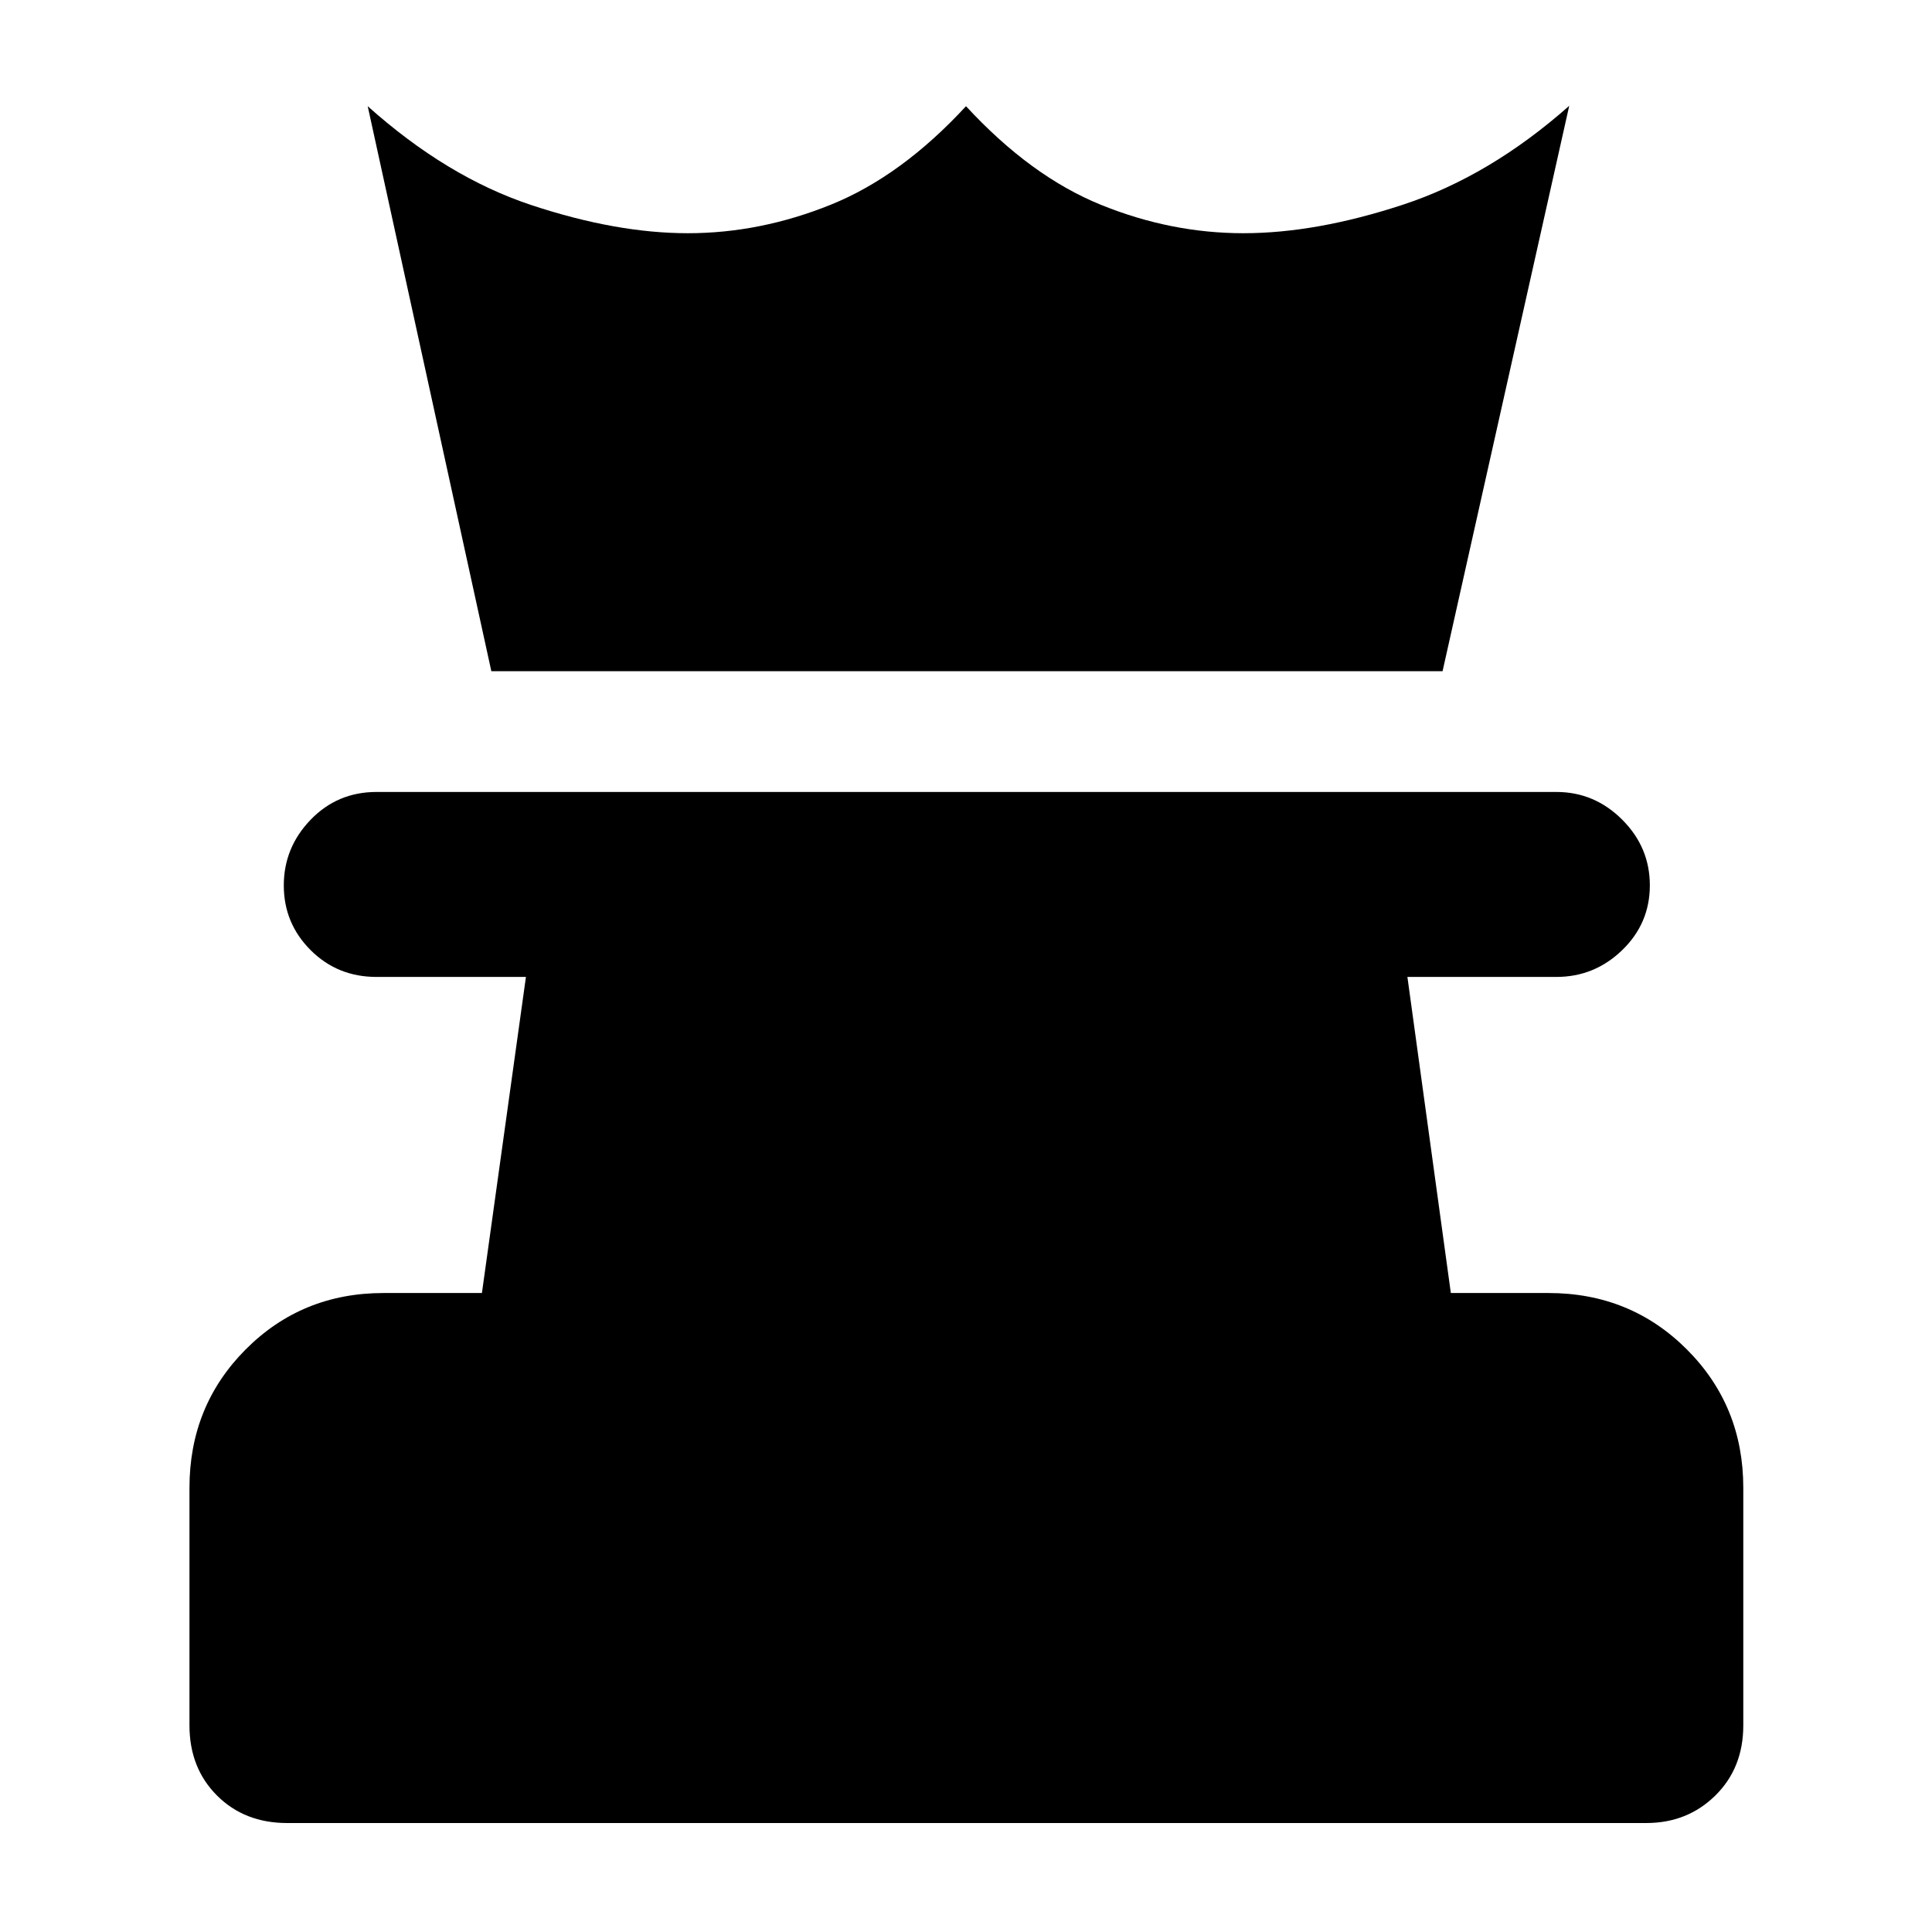 <svg xmlns="http://www.w3.org/2000/svg" height="40" viewBox="0 -960 960 960" width="40"><path d="M142.696-54.145q-21.203 0-34.877-13.674-13.674-13.674-13.674-34.877v-118q0-40.739 27.925-68.775 27.926-28.036 68.51-28.036h48.884l21.869-157.058h-74.217q-19.46 0-32.781-13.331-13.32-13.33-13.32-32.137 0-18.808 13.32-32.626 13.321-13.819 32.781-13.819h586.203q18.953 0 32.715 13.739 13.763 13.74 13.763 32.66 0 18.919-13.763 32.217-13.762 13.297-32.715 13.297h-73.986l21.58 157.058h48.507q40.74 0 68.776 28.036 28.036 28.036 28.036 68.775v118q0 21.203-13.886 34.877-13.886 13.674-34.375 13.674H142.696Zm101.449-572.333L182.71-907.232q39.435 35.29 81.514 49.203 42.08 13.913 77.568 13.913 35.903 0 70.998-14.159 35.094-14.16 67.21-48.957 32.116 34.797 66.928 48.957 34.811 14.159 70.899 14.159 36.246 0 79.362-14.196 43.116-14.195 82.55-49.108l-62.942 280.942H244.145Z"/></svg>